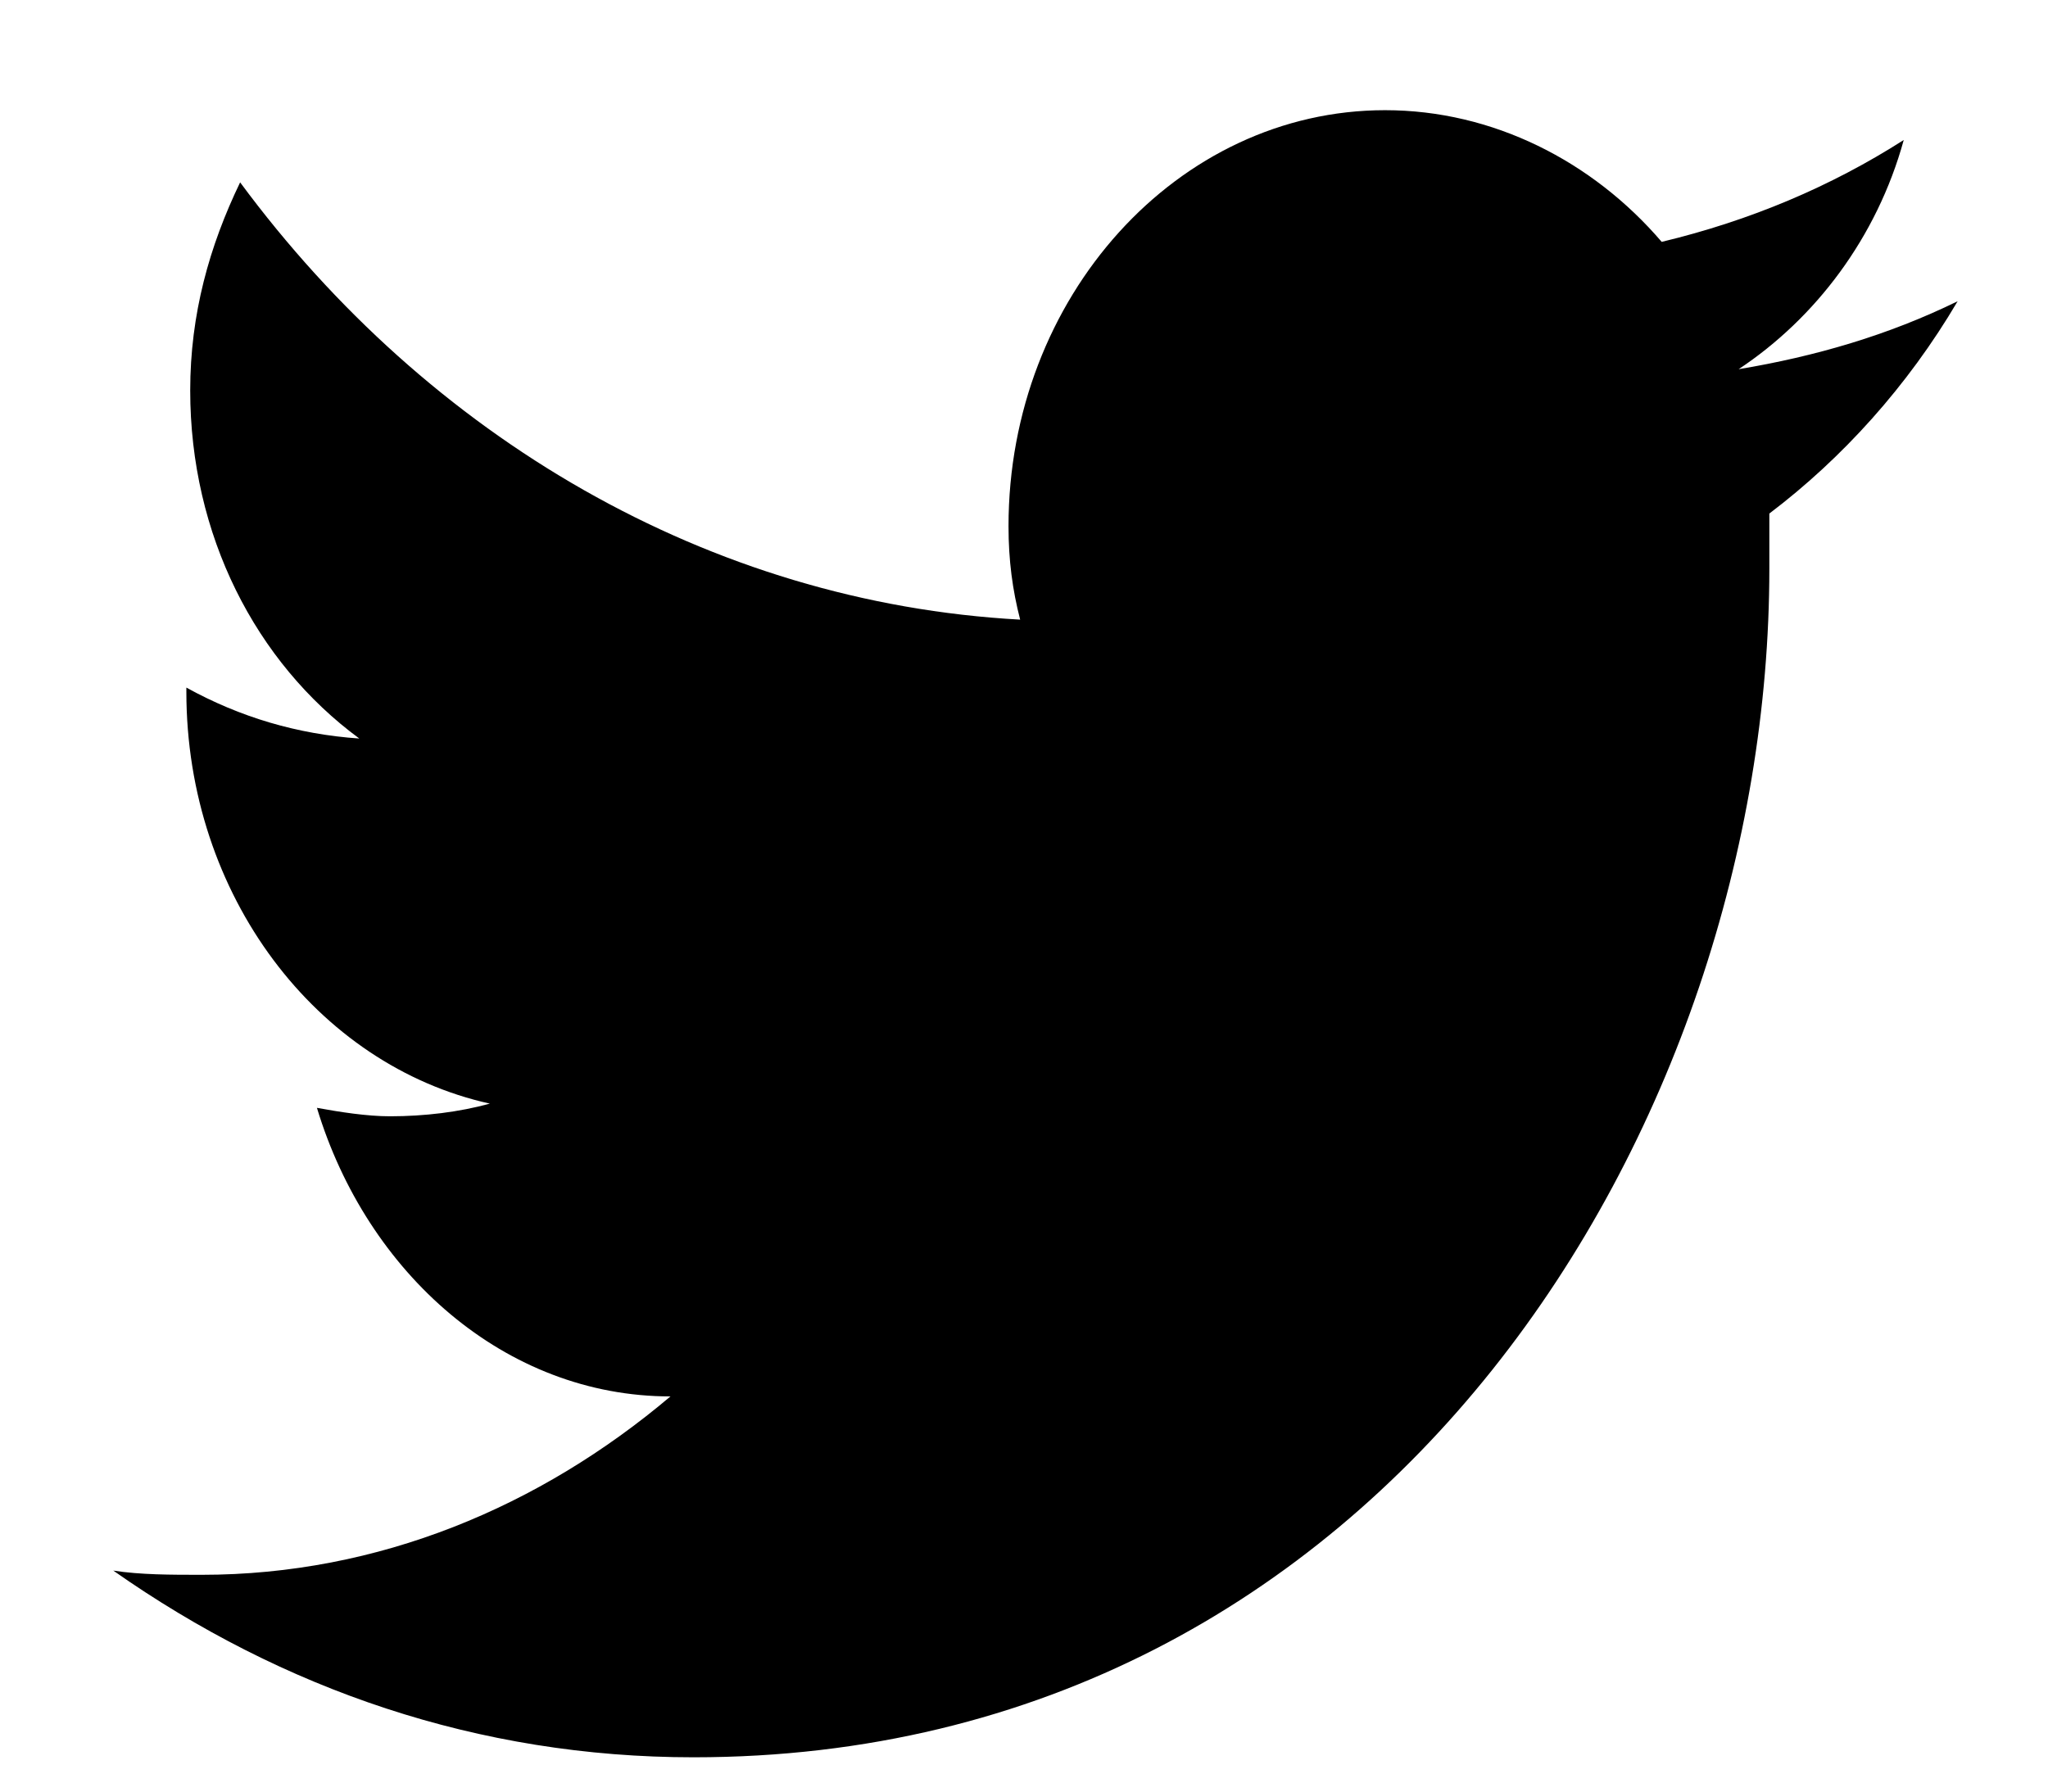 <svg xmlns="http://www.w3.org/2000/svg" width="16" height="14" viewBox="0 0 16 14" fill="none">
<path fill="currentColor" d="M15.294 2.354C14.753 2.619 14.183 2.785 13.583 2.885C14.183 2.487 14.663 1.857 14.873 1.094C14.303 1.458 13.673 1.724 12.982 1.89C12.442 1.259 11.662 0.861 10.821 0.861C9.2 0.861 7.879 2.321 7.879 4.112C7.879 4.378 7.91 4.61 7.97 4.842C5.538 4.709 3.347 3.416 1.876 1.425C1.636 1.923 1.486 2.454 1.486 3.051C1.486 4.179 1.996 5.174 2.807 5.771C2.326 5.738 1.876 5.605 1.456 5.373V5.406C1.456 6.998 2.476 8.325 3.827 8.624C3.587 8.69 3.317 8.723 3.047 8.723C2.867 8.723 2.657 8.69 2.476 8.657C2.867 9.951 3.947 10.912 5.238 10.912C4.217 11.775 2.957 12.306 1.576 12.306C1.336 12.306 1.096 12.306 0.885 12.273C2.206 13.201 3.737 13.732 5.418 13.732C10.851 13.732 13.823 8.756 13.823 4.444C13.823 4.311 13.823 4.145 13.823 4.013C14.393 3.581 14.903 3.018 15.294 2.354Z" />
</svg>
